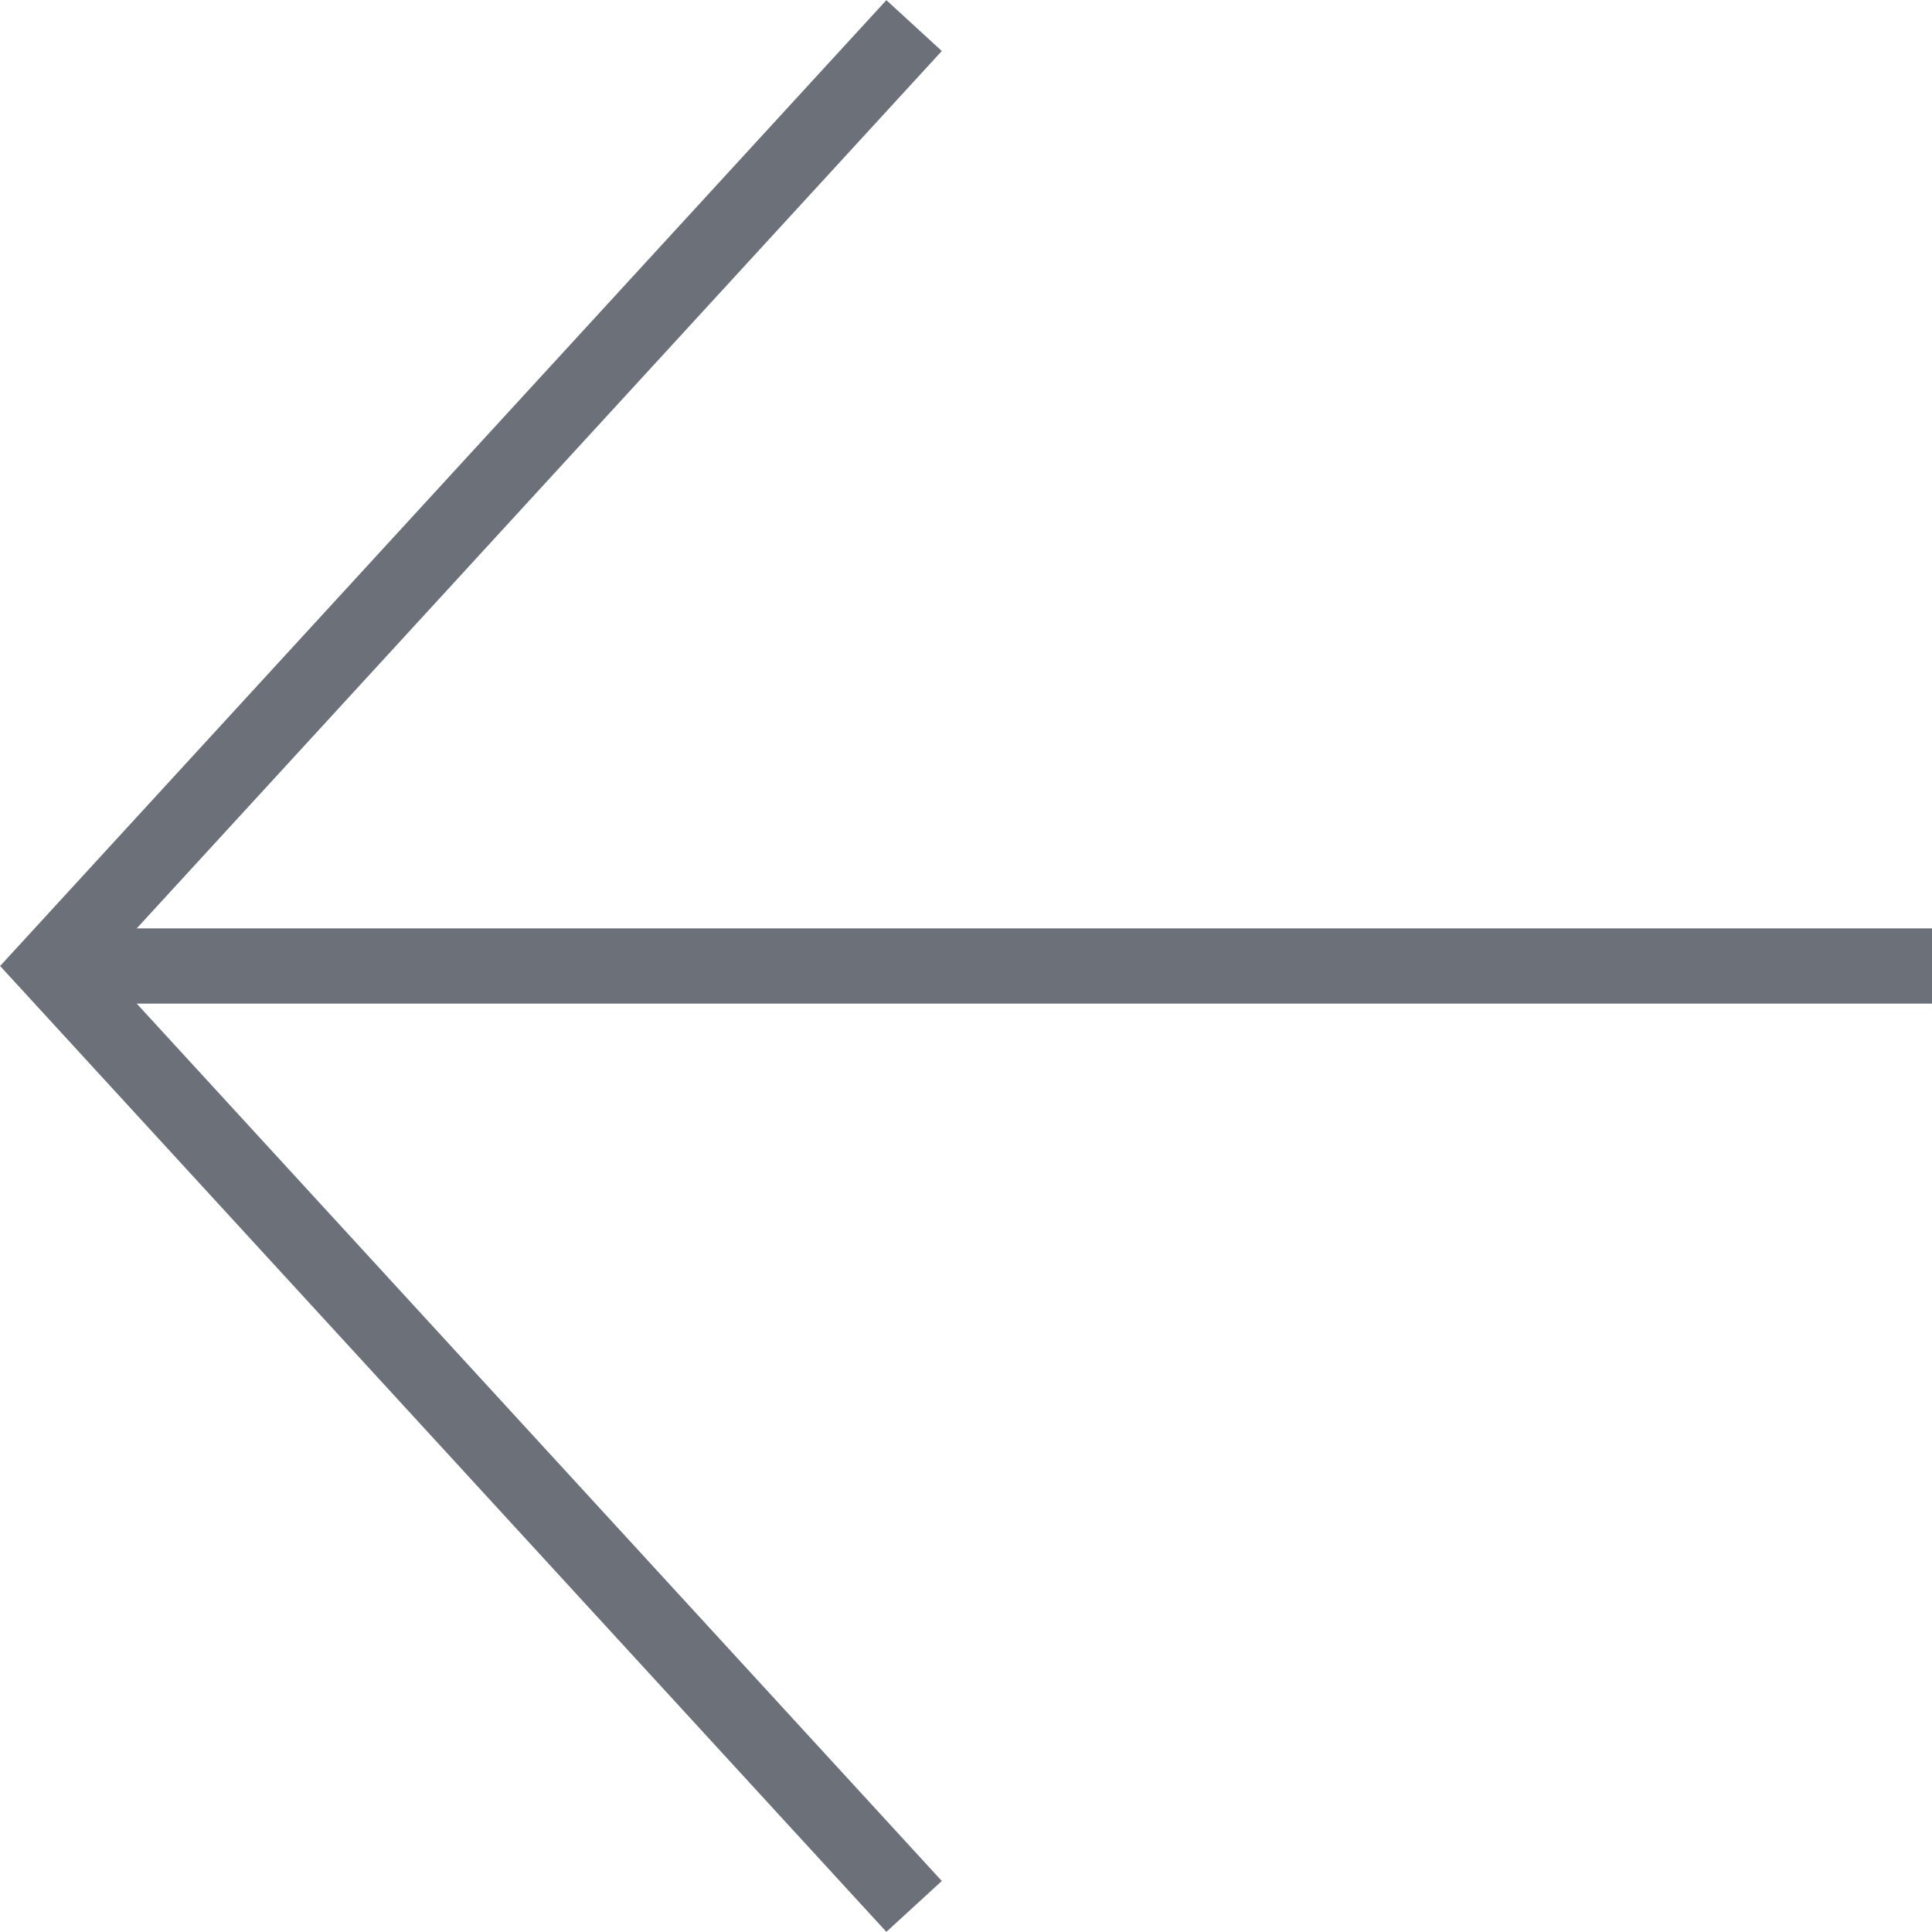 <svg xmlns="http://www.w3.org/2000/svg" viewBox="0 0 51.36 51.35"><defs><style>.a{fill:none;stroke:#6b7079;stroke-miterlimit:10;stroke-width:2px;}</style></defs><title>arrow</title><polyline class="a" points="24.3 0.68 1.36 25.68 24.3 50.68"/><line class="a" x1="1.69" y1="25.68" x2="51.36" y2="25.68"/></svg>